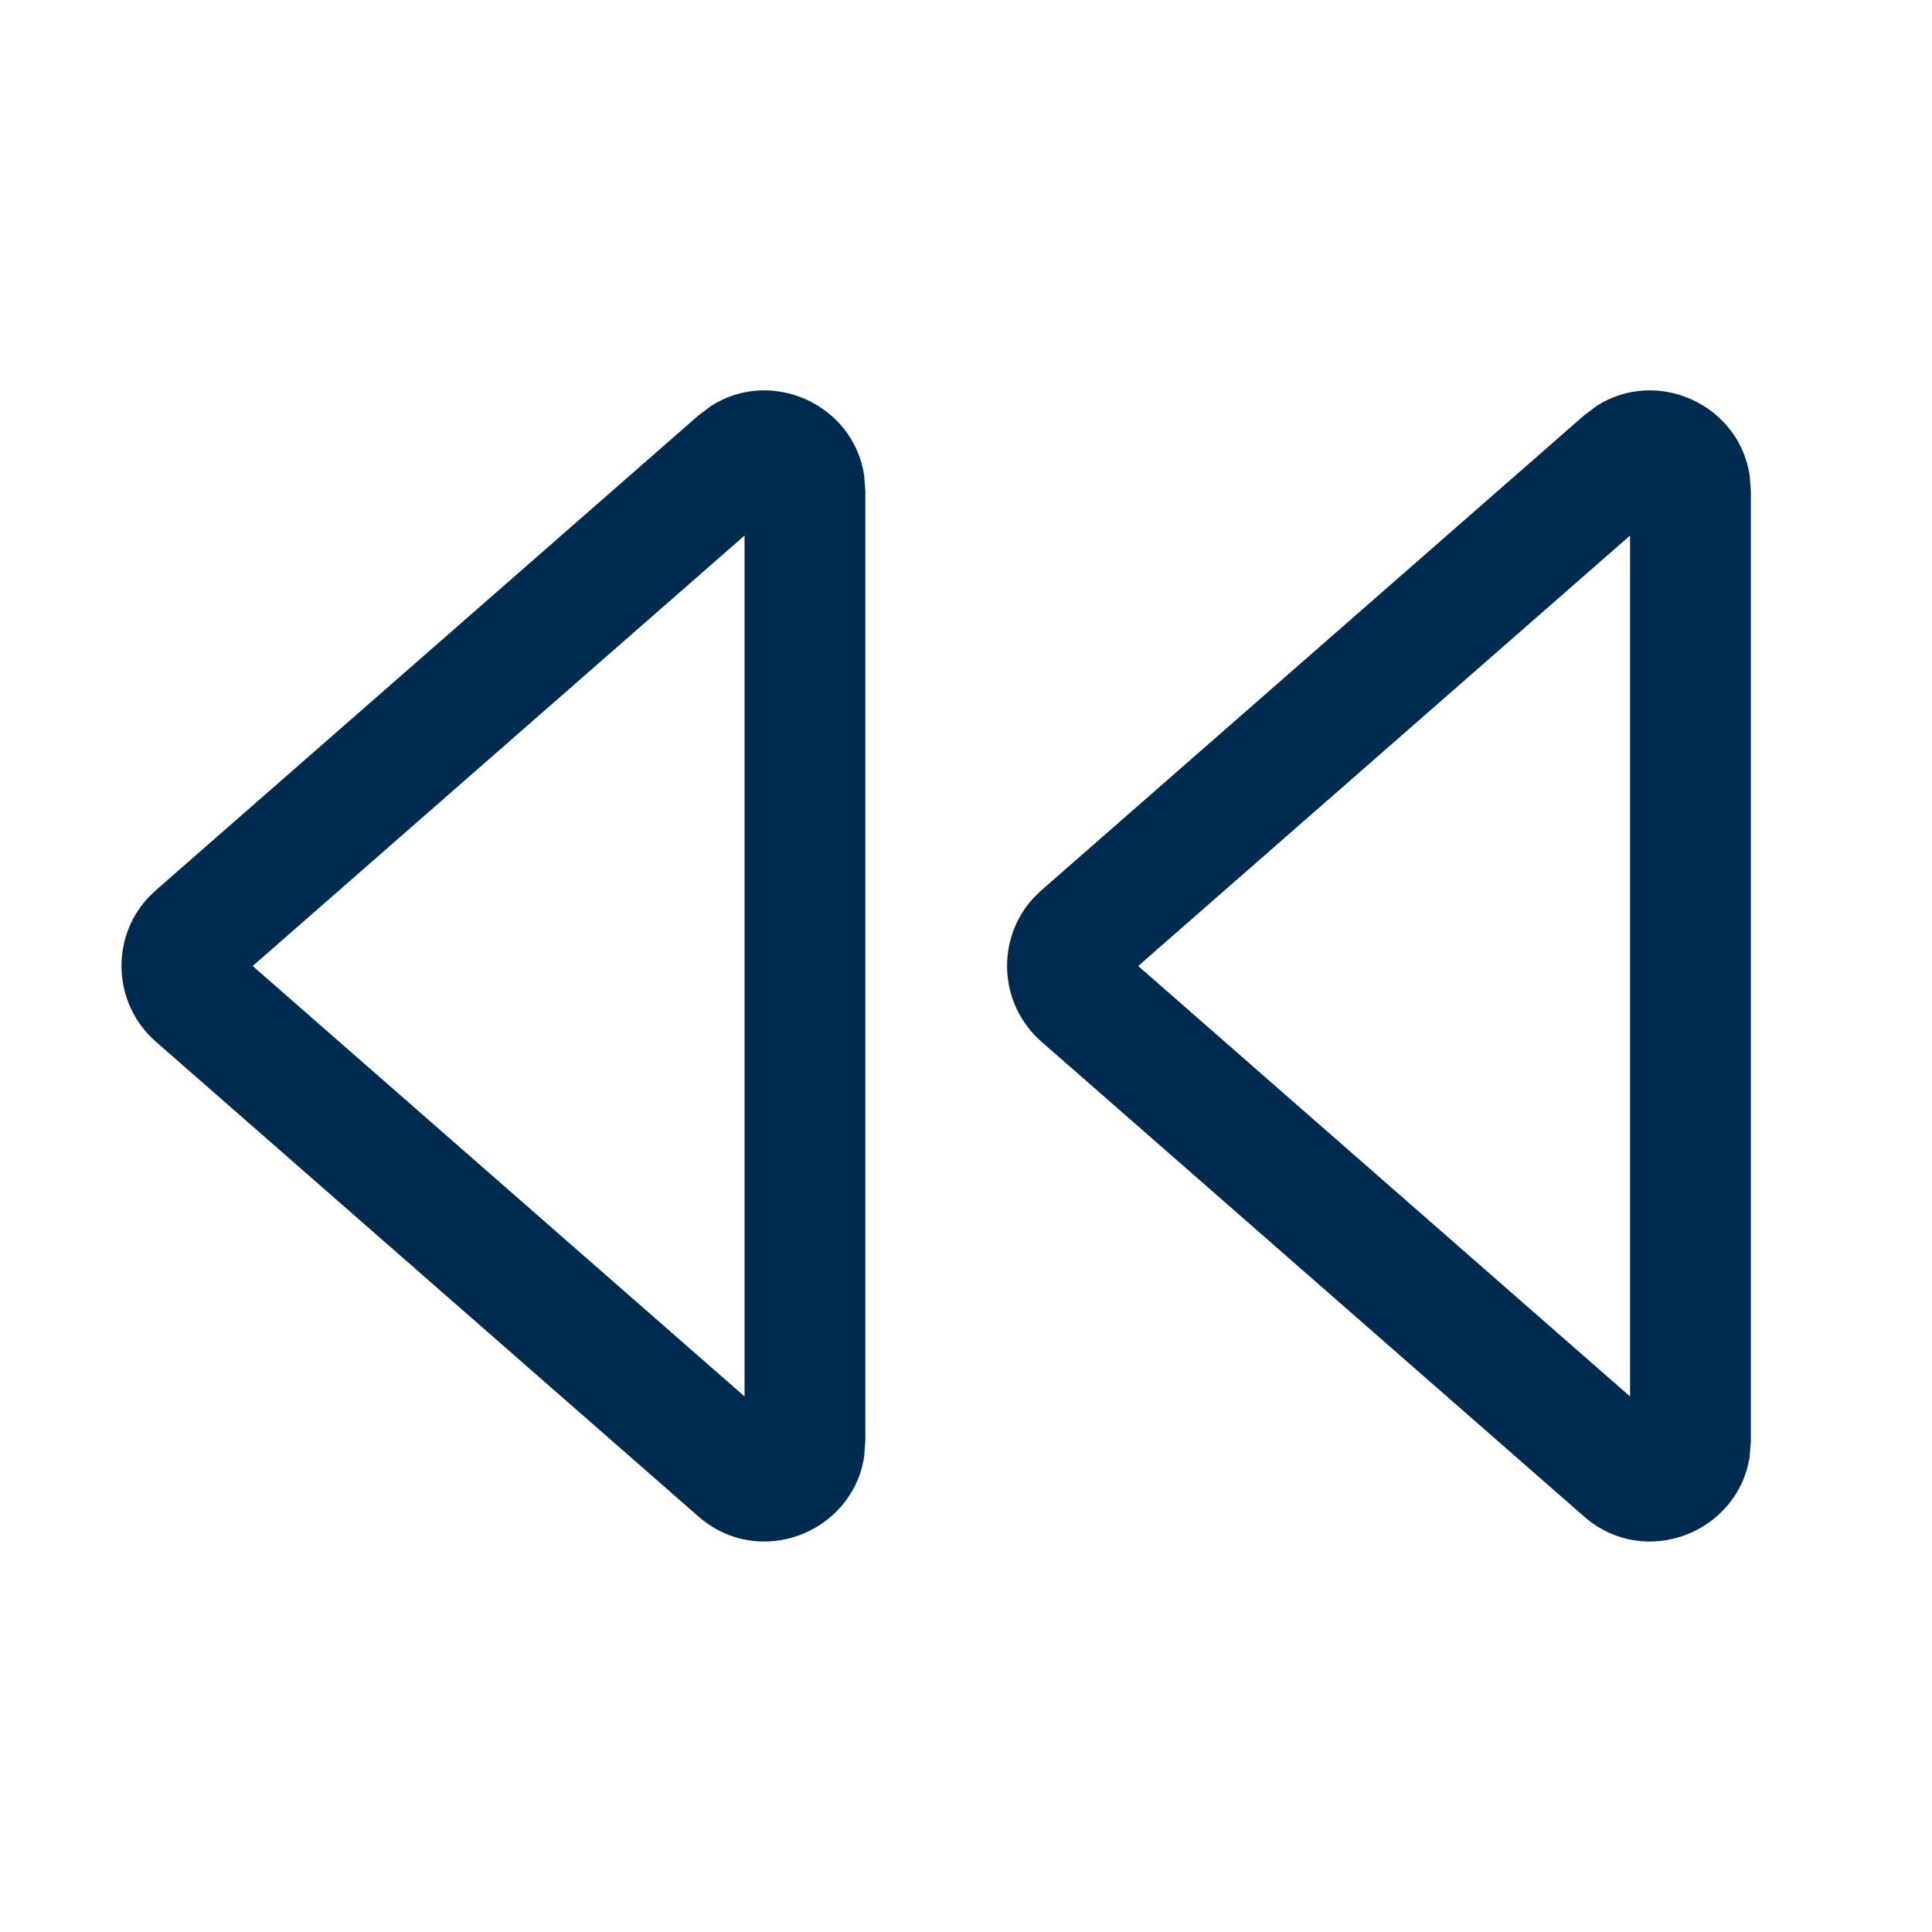 <svg width="24" height="24" viewBox="0 0 24 24" fill="none" xmlns="http://www.w3.org/2000/svg">
<path d="M8.833,5.043c0.751,-0.481 1.77,-0.019 1.902,0.863l0.015,0.195v11.797l-0.015,0.195c-0.142,0.945 -1.301,1.408 -2.059,0.745l-6.74,-5.898c-0.533,-0.467 -0.567,-1.274 -0.101,-1.783l0.101,-0.098l6.74,-5.898zM19.833,5.043c0.751,-0.481 1.77,-0.019 1.902,0.863l0.015,0.195v11.797l-0.015,0.195c-0.142,0.945 -1.301,1.408 -2.058,0.745l-6.74,-5.898c-0.533,-0.467 -0.567,-1.274 -0.101,-1.783l0.101,-0.098l6.74,-5.898zM3.139,12l6.11,5.347v-10.694zM14.139,12l6.11,5.347v-10.694z" fill="#002B51"/>
</svg>
